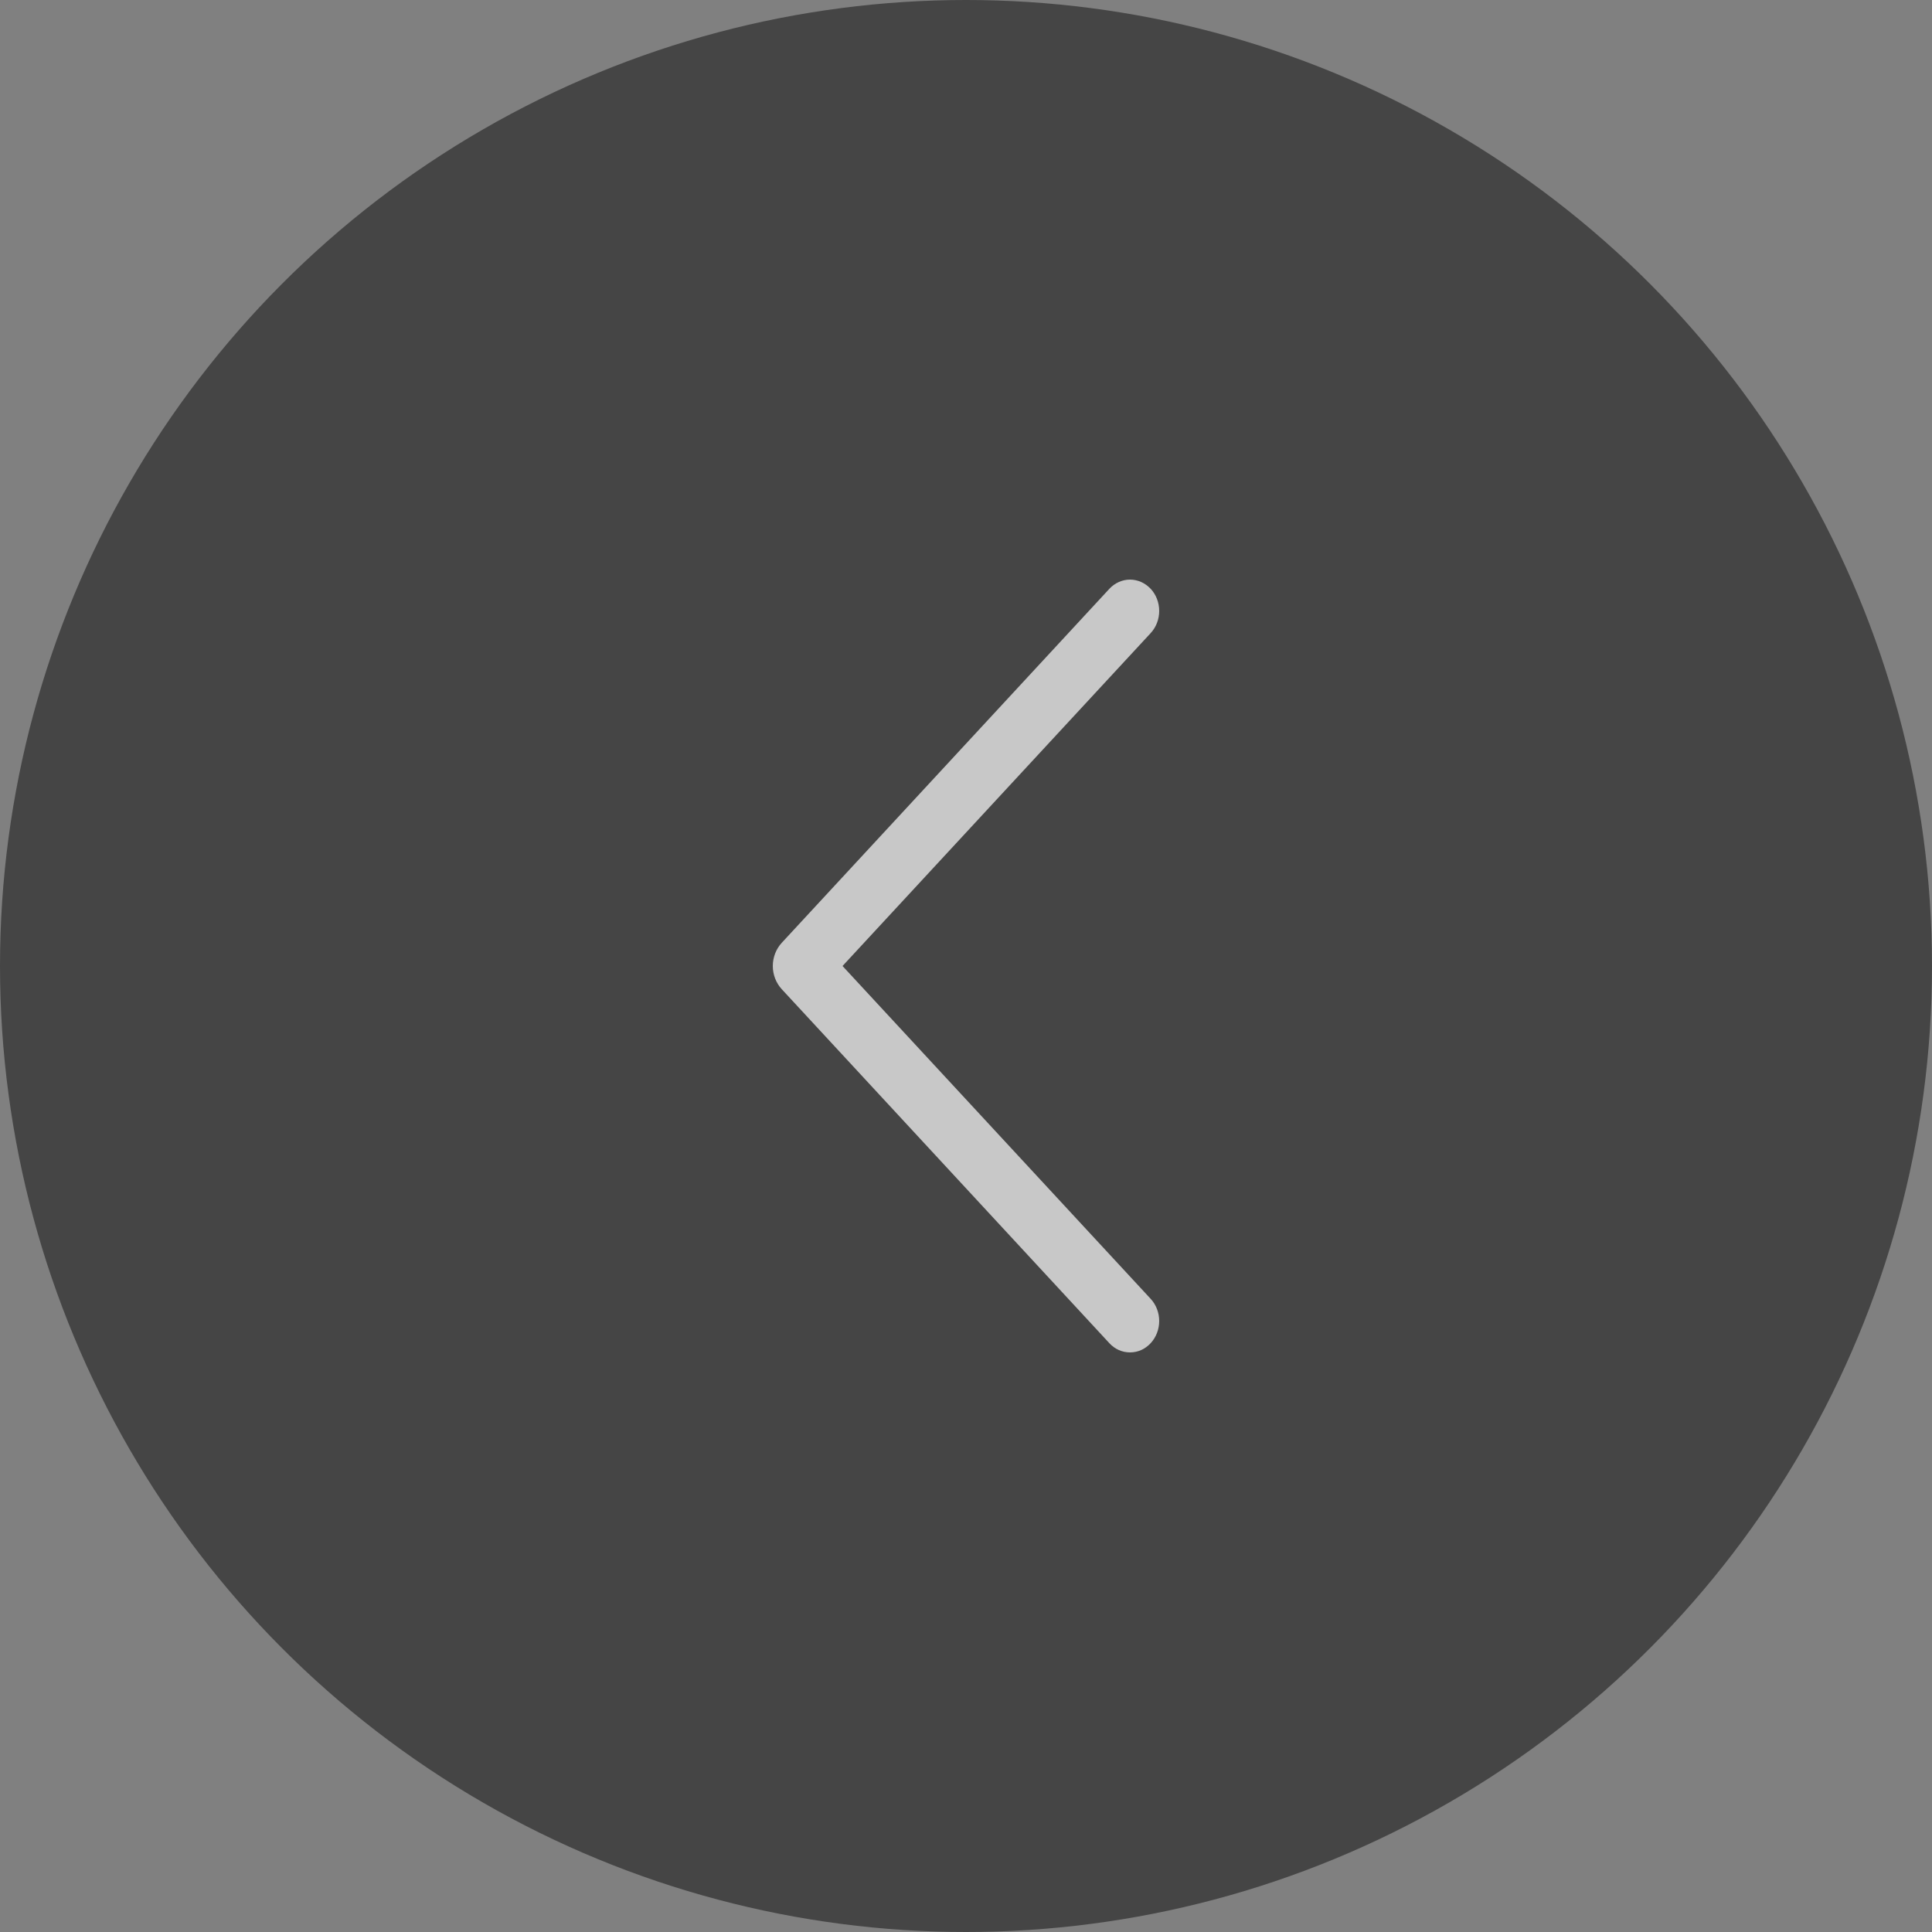 <svg width="32" height="32" viewBox="0 0 32 32" fill="none" xmlns="http://www.w3.org/2000/svg">
<rect x="0" y="0" width="32" height="32" fill="#808080" stroke="none"/>
<circle cx="16" cy="16" r="16" transform="matrix(-1 0 0 1 32 0)" fill="#454545"/>
<path opacity="0.7" d="M19.058 9.751C19.149 9.849 19.2 9.981 19.2 10.119C19.2 10.257 19.149 10.389 19.058 10.487L13.955 16L19.058 21.512C19.149 21.61 19.2 21.742 19.2 21.88C19.2 22.018 19.149 22.15 19.058 22.248C19.013 22.296 18.96 22.335 18.902 22.361C18.843 22.387 18.78 22.4 18.716 22.4C18.653 22.4 18.59 22.387 18.531 22.361C18.473 22.335 18.419 22.296 18.375 22.248L12.949 16.385C12.854 16.282 12.8 16.144 12.8 16C12.8 15.856 12.854 15.718 12.949 15.615L18.375 9.752C18.419 9.704 18.473 9.666 18.531 9.64C18.59 9.614 18.653 9.6 18.716 9.6C18.78 9.6 18.843 9.614 18.902 9.64C18.96 9.666 19.013 9.704 19.058 9.752V9.751Z" fill="white"/>
</svg>
